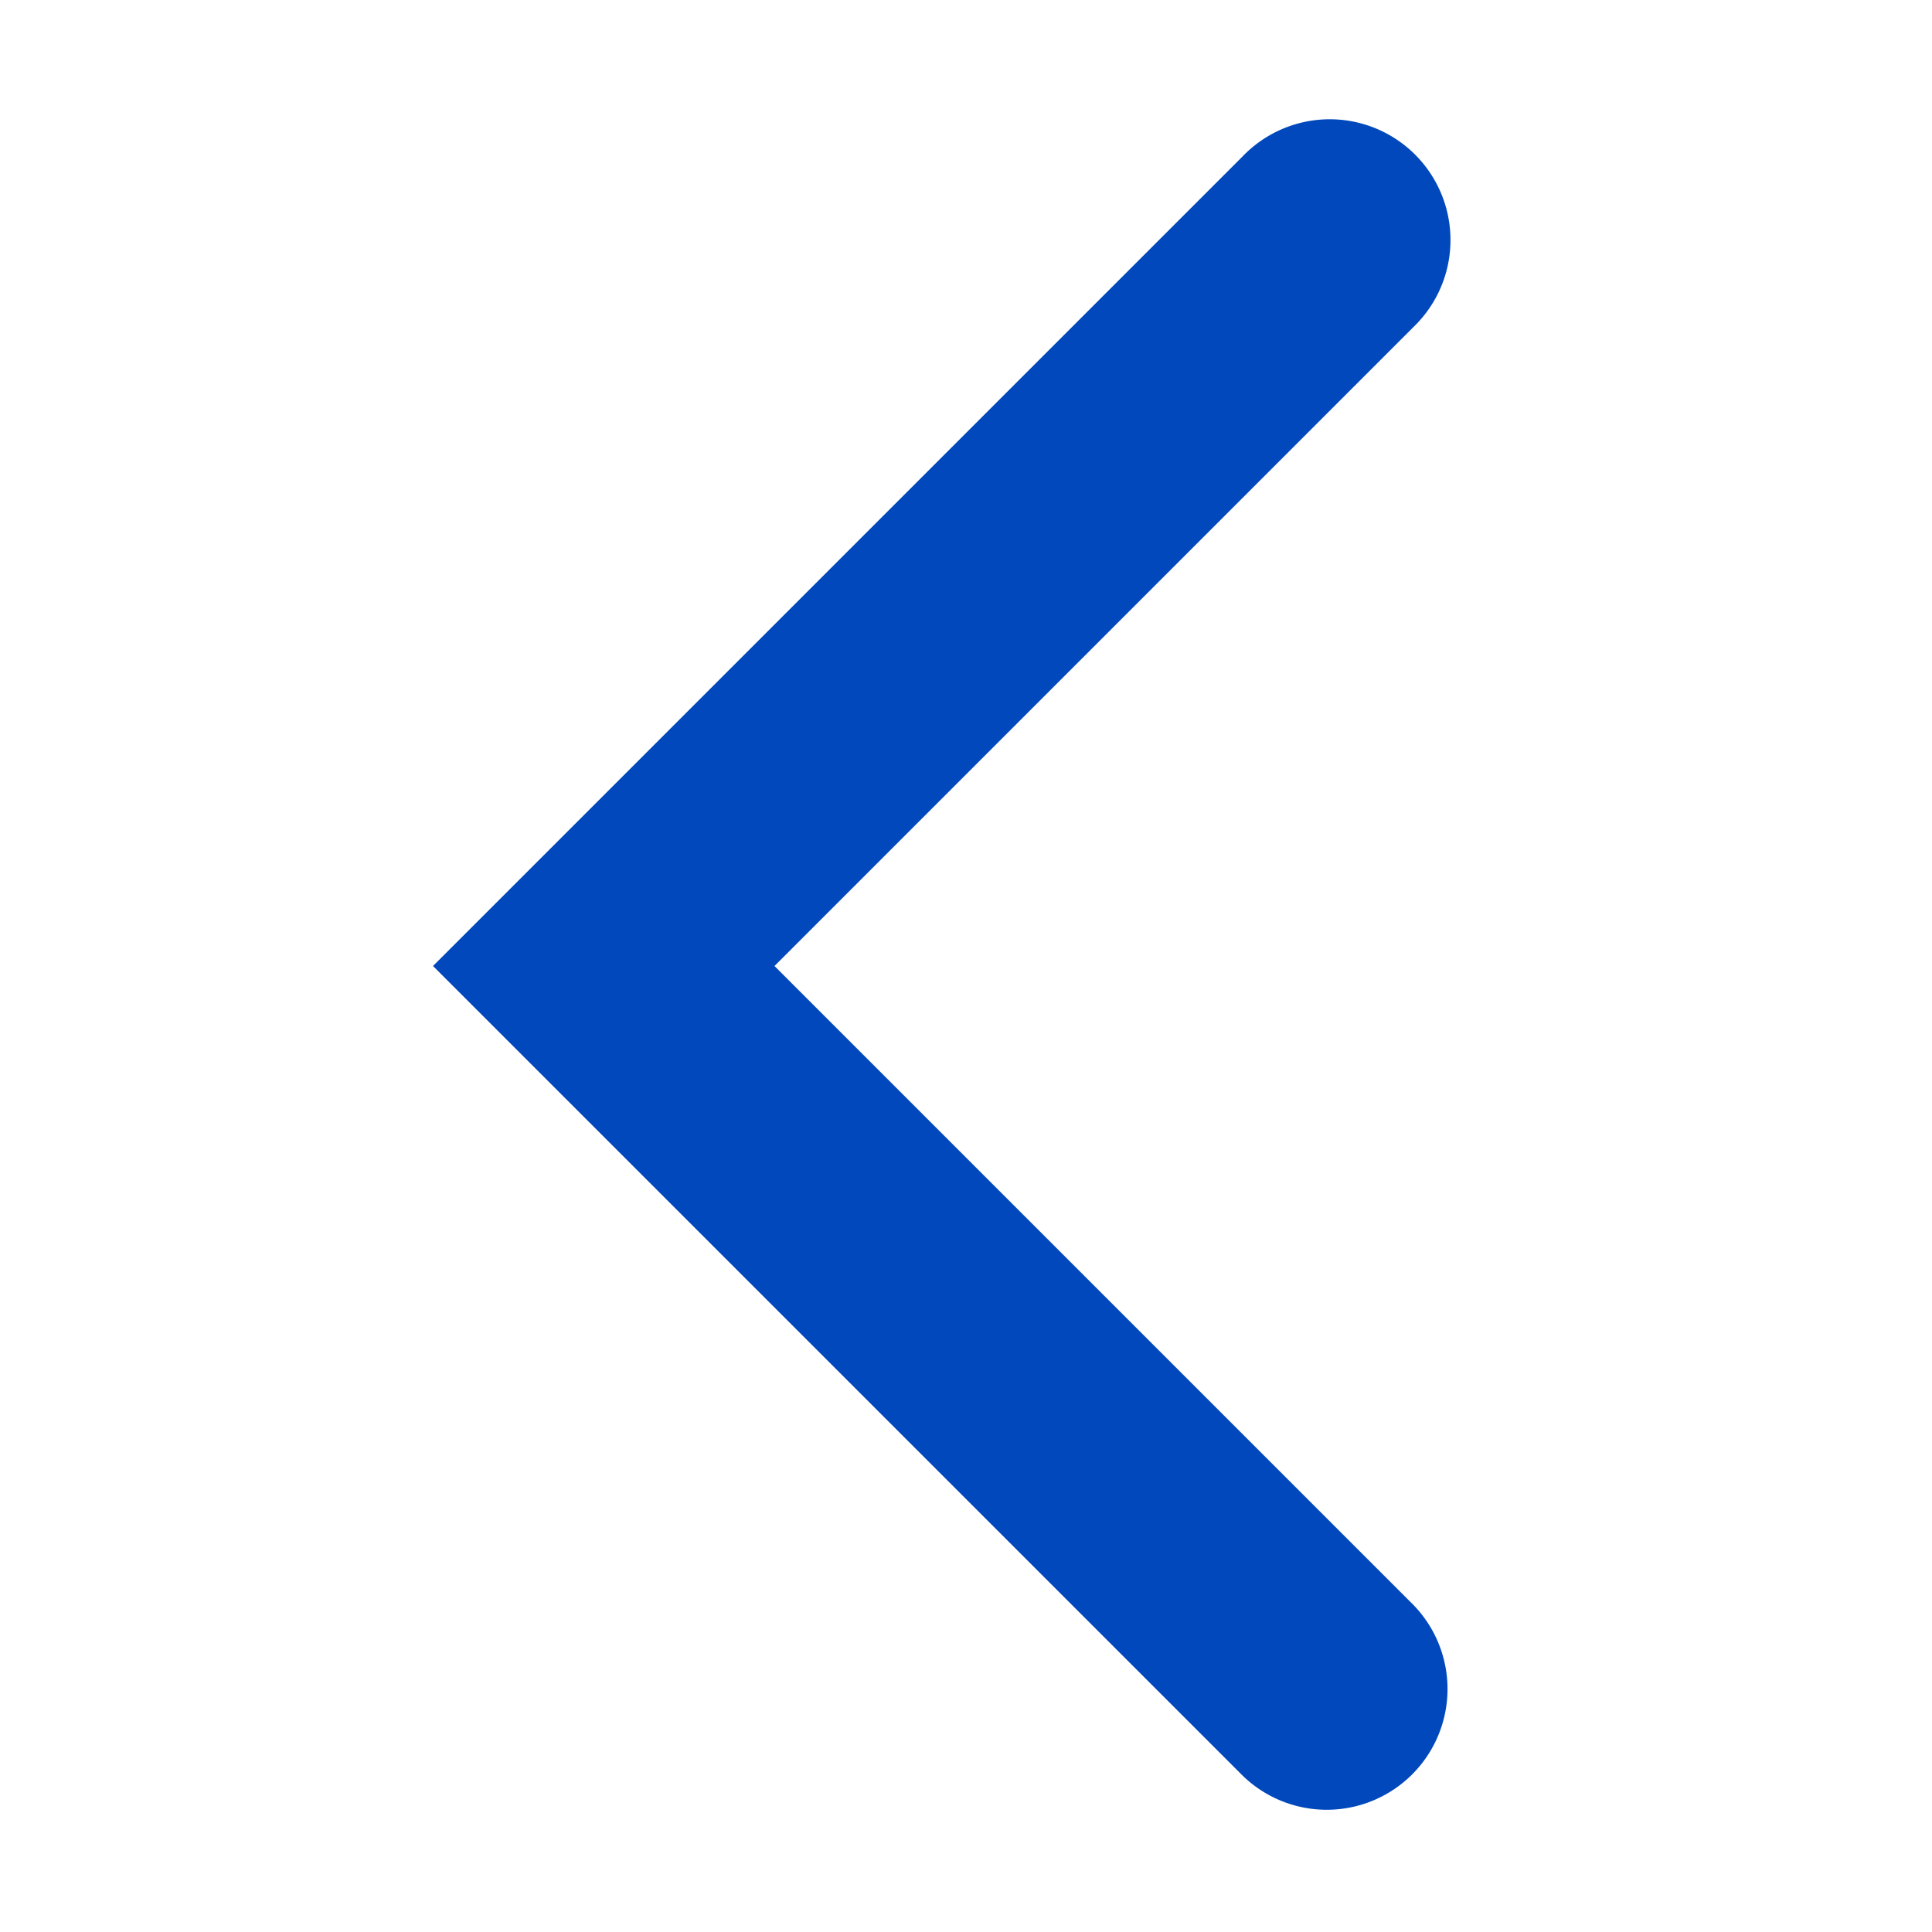 <svg xmlns="http://www.w3.org/2000/svg" width="16" height="16" fill="none"  xmlns:v="https://vecta.io/nano"><path d="M5 8l-.707-.707L3.586 8l.707.707L5 8zm6.707-5.293a1 1 0 1 0-1.414-1.414l1.414 1.414zm-1.414 12a1 1 0 0 0 1.414-1.414l-1.414 1.414zm-4.586-6l6-6-1.414-1.414-6 6 1.414 1.414zm6 4.586l-6-6-1.414 1.414 6 6 1.414-1.414z" fill="#0048bc"/></svg>